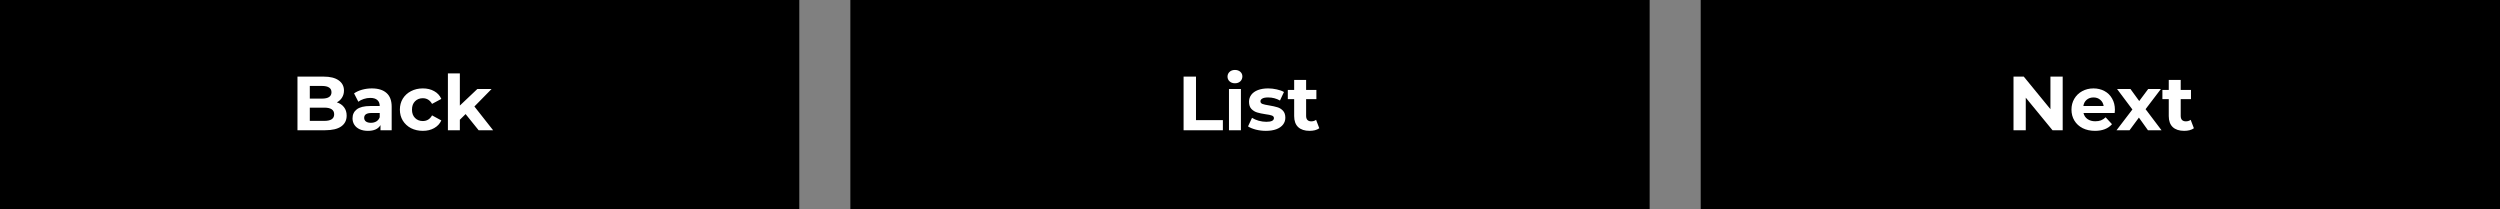 <svg width="979" height="82" viewBox="0 0 979 82" fill="none" xmlns="http://www.w3.org/2000/svg">
<rect x="0" y="0" width="979" height="82" fill="#808080" stroke="none"/>
<rect width="313" height="82" fill="black"/>
<rect x="333" width="313" height="82" fill="black"/>
<rect x="666" width="313" height="82" fill="black"/>
<path d="M131.91 40.08C133.11 40.46 134.05 41.1 134.73 42C135.41 42.88 135.75 43.97 135.75 45.27C135.75 47.11 135.03 48.53 133.59 49.53C132.17 50.51 130.09 51 127.35 51H116.49V30H126.75C129.31 30 131.27 30.49 132.63 31.47C134.01 32.45 134.7 33.78 134.7 35.46C134.7 36.48 134.45 37.39 133.95 38.19C133.47 38.99 132.79 39.62 131.91 40.08ZM121.32 33.66V38.61H126.15C127.35 38.61 128.26 38.4 128.88 37.98C129.5 37.56 129.81 36.94 129.81 36.12C129.81 35.3 129.5 34.69 128.88 34.29C128.26 33.87 127.35 33.66 126.15 33.66H121.32ZM126.99 47.34C128.27 47.34 129.23 47.13 129.87 46.71C130.53 46.29 130.86 45.64 130.86 44.76C130.86 43.02 129.57 42.15 126.99 42.15H121.32V47.34H126.99ZM145.609 34.62C148.109 34.62 150.029 35.22 151.369 36.42C152.709 37.6 153.379 39.39 153.379 41.79V51H148.999V48.99C148.119 50.49 146.479 51.24 144.079 51.24C142.839 51.24 141.759 51.03 140.839 50.61C139.939 50.19 139.249 49.61 138.769 48.87C138.289 48.13 138.049 47.29 138.049 46.35C138.049 44.85 138.609 43.67 139.729 42.81C140.869 41.95 142.619 41.52 144.979 41.52H148.699C148.699 40.5 148.389 39.72 147.769 39.18C147.149 38.62 146.219 38.34 144.979 38.34C144.119 38.34 143.269 38.48 142.429 38.76C141.609 39.02 140.909 39.38 140.329 39.84L138.649 36.57C139.529 35.95 140.579 35.47 141.799 35.13C143.039 34.79 144.309 34.62 145.609 34.62ZM145.249 48.09C146.049 48.09 146.759 47.91 147.379 47.55C147.999 47.17 148.439 46.62 148.699 45.9V44.25H145.489C143.569 44.25 142.609 44.88 142.609 46.14C142.609 46.74 142.839 47.22 143.299 47.58C143.779 47.92 144.429 48.09 145.249 48.09ZM165.591 51.24C163.871 51.24 162.321 50.89 160.941 50.19C159.581 49.47 158.511 48.48 157.731 47.22C156.971 45.96 156.591 44.53 156.591 42.93C156.591 41.33 156.971 39.9 157.731 38.64C158.511 37.38 159.581 36.4 160.941 35.7C162.321 34.98 163.871 34.62 165.591 34.62C167.291 34.62 168.771 34.98 170.031 35.7C171.311 36.4 172.241 37.41 172.821 38.73L169.191 40.68C168.351 39.2 167.141 38.46 165.561 38.46C164.341 38.46 163.331 38.86 162.531 39.66C161.731 40.46 161.331 41.55 161.331 42.93C161.331 44.31 161.731 45.4 162.531 46.2C163.331 47 164.341 47.4 165.561 47.4C167.161 47.4 168.371 46.66 169.191 45.18L172.821 47.16C172.241 48.44 171.311 49.44 170.031 50.16C168.771 50.88 167.291 51.24 165.591 51.24ZM182.328 44.67L180.078 46.89V51H175.398V28.74H180.078V41.34L186.918 34.86H192.498L185.778 41.7L193.098 51H187.428L182.328 44.67Z" fill="white"/>
<path d="M463.49 30H468.35V47.04H478.88V51H463.49V30ZM481.265 34.86H485.945V51H481.265V34.86ZM483.605 32.61C482.745 32.61 482.045 32.36 481.505 31.86C480.965 31.36 480.695 30.74 480.695 30C480.695 29.26 480.965 28.64 481.505 28.14C482.045 27.64 482.745 27.39 483.605 27.39C484.465 27.39 485.165 27.63 485.705 28.11C486.245 28.59 486.515 29.19 486.515 29.91C486.515 30.69 486.245 31.34 485.705 31.86C485.165 32.36 484.465 32.61 483.605 32.61ZM495.719 51.24C494.379 51.24 493.069 51.08 491.789 50.76C490.509 50.42 489.489 50 488.729 49.5L490.289 46.14C491.009 46.6 491.879 46.98 492.899 47.28C493.919 47.56 494.919 47.7 495.899 47.7C497.879 47.7 498.869 47.21 498.869 46.23C498.869 45.77 498.599 45.44 498.059 45.24C497.519 45.04 496.689 44.87 495.569 44.73C494.249 44.53 493.159 44.3 492.299 44.04C491.439 43.78 490.689 43.32 490.049 42.66C489.429 42 489.119 41.06 489.119 39.84C489.119 38.82 489.409 37.92 489.989 37.14C490.589 36.34 491.449 35.72 492.569 35.28C493.709 34.84 495.049 34.62 496.589 34.62C497.729 34.62 498.859 34.75 499.979 35.01C501.119 35.25 502.059 35.59 502.799 36.03L501.239 39.36C499.819 38.56 498.269 38.16 496.589 38.16C495.589 38.16 494.839 38.3 494.339 38.58C493.839 38.86 493.589 39.22 493.589 39.66C493.589 40.16 493.859 40.51 494.399 40.71C494.939 40.91 495.799 41.1 496.979 41.28C498.299 41.5 499.379 41.74 500.219 42C501.059 42.24 501.789 42.69 502.409 43.35C503.029 44.01 503.339 44.93 503.339 46.11C503.339 47.11 503.039 48 502.439 48.78C501.839 49.56 500.959 50.17 499.799 50.61C498.659 51.03 497.299 51.24 495.719 51.24ZM516.636 50.22C516.176 50.56 515.606 50.82 514.926 51C514.266 51.16 513.566 51.24 512.826 51.24C510.906 51.24 509.416 50.75 508.356 49.77C507.316 48.79 506.796 47.35 506.796 45.45V38.82H504.306V35.22H506.796V31.29H511.476V35.22H515.496V38.82H511.476V45.39C511.476 46.07 511.646 46.6 511.986 46.98C512.346 47.34 512.846 47.52 513.486 47.52C514.226 47.52 514.856 47.32 515.376 46.92L516.636 50.22Z" fill="white"/>
<path d="M807.75 30V51H803.76L793.29 38.25V51H788.49V30H792.51L802.95 42.75V30H807.75ZM828.199 42.99C828.199 43.05 828.169 43.47 828.109 44.25H815.899C816.119 45.25 816.639 46.04 817.459 46.62C818.279 47.2 819.299 47.49 820.519 47.49C821.359 47.49 822.099 47.37 822.739 47.13C823.399 46.87 824.009 46.47 824.569 45.93L827.059 48.63C825.539 50.37 823.319 51.24 820.399 51.24C818.579 51.24 816.969 50.89 815.569 50.19C814.169 49.47 813.089 48.48 812.329 47.22C811.569 45.96 811.189 44.53 811.189 42.93C811.189 41.35 811.559 39.93 812.299 38.67C813.059 37.39 814.089 36.4 815.389 35.7C816.709 34.98 818.179 34.62 819.799 34.62C821.379 34.62 822.809 34.96 824.089 35.64C825.369 36.32 826.369 37.3 827.089 38.58C827.829 39.84 828.199 41.31 828.199 42.99ZM819.829 38.16C818.769 38.16 817.879 38.46 817.159 39.06C816.439 39.66 815.999 40.48 815.839 41.52H823.789C823.629 40.5 823.189 39.69 822.469 39.09C821.749 38.47 820.869 38.16 819.829 38.16ZM841.135 51L837.595 46.05L833.935 51H828.835L835.045 42.87L829.045 34.86H834.295L837.715 39.57L841.225 34.86H846.205L840.205 42.75L846.445 51H841.135ZM859.127 50.22C858.667 50.56 858.097 50.82 857.417 51C856.757 51.16 856.057 51.24 855.317 51.24C853.397 51.24 851.907 50.75 850.847 49.77C849.807 48.79 849.287 47.35 849.287 45.45V38.82H846.797V35.22H849.287V31.29H853.967V35.22H857.987V38.82H853.967V45.39C853.967 46.07 854.137 46.6 854.477 46.98C854.837 47.34 855.337 47.52 855.977 47.52C856.717 47.52 857.347 47.32 857.867 46.92L859.127 50.22Z" fill="white"/>
</svg>
